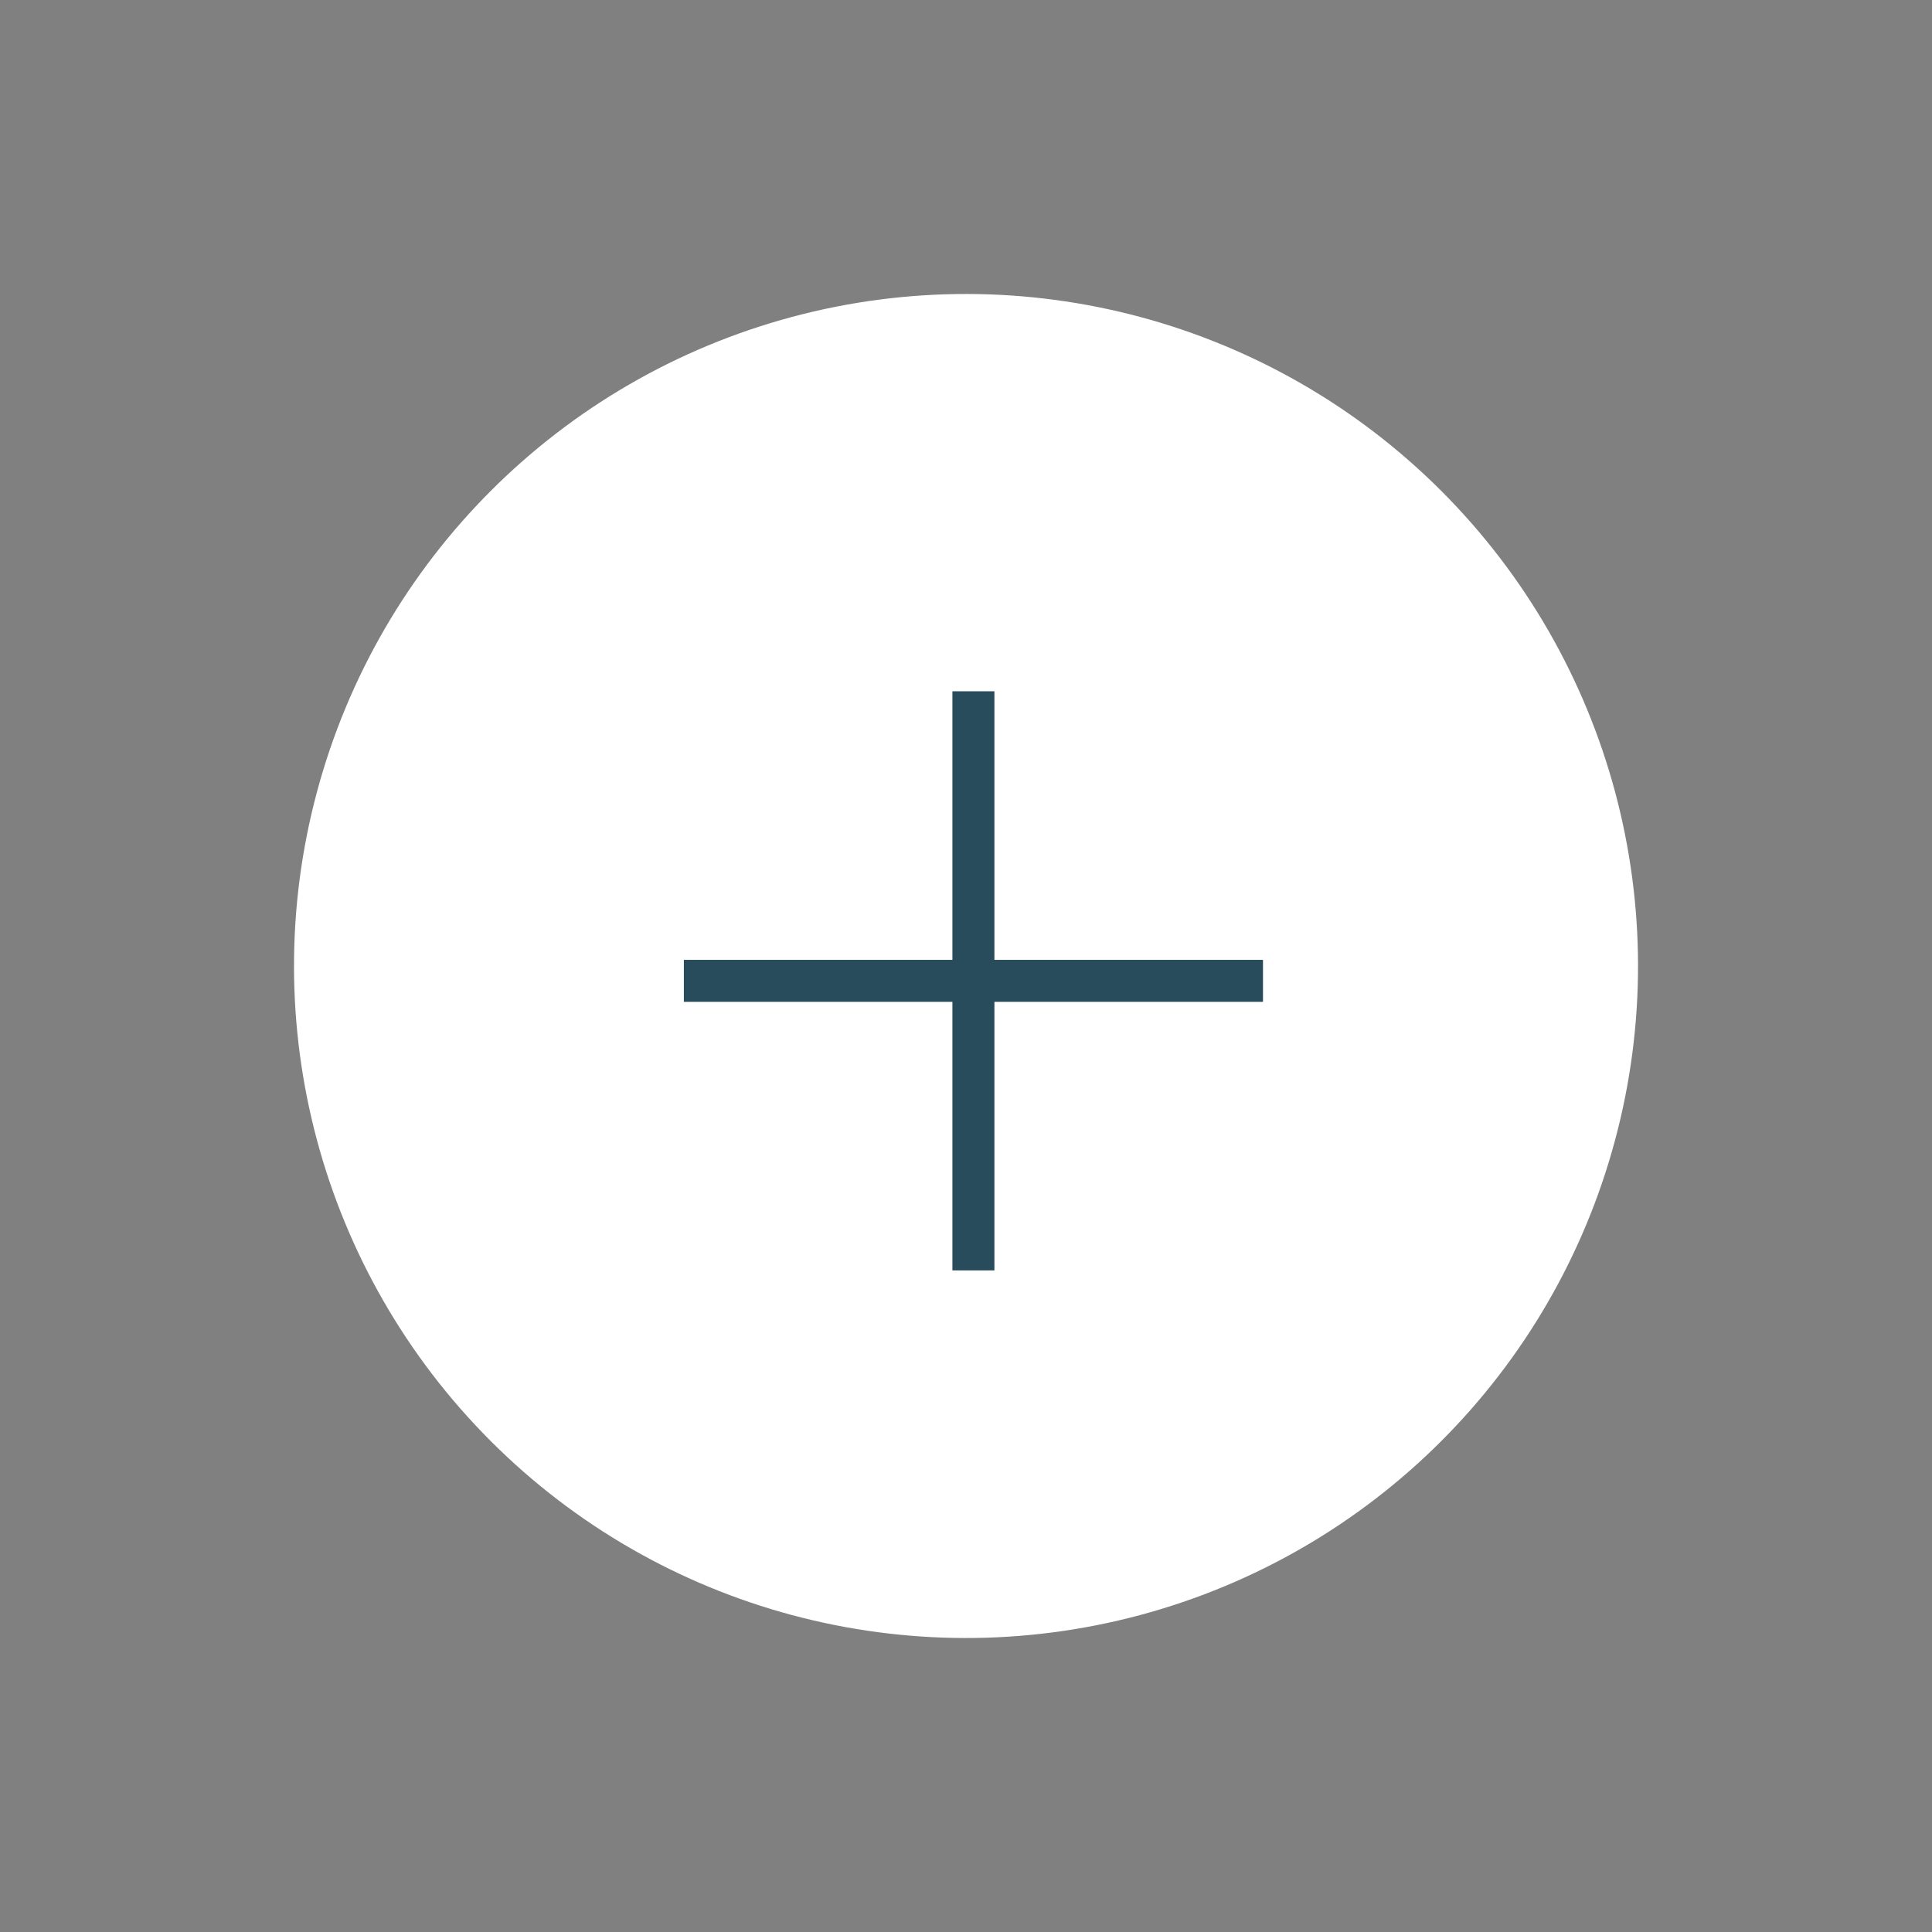 <svg width="92" height="92" viewBox="0 0 92 92" fill="none" xmlns="http://www.w3.org/2000/svg">
<rect x="0" y="0" width="92" height="92" fill="#808080" stroke="none"/>
<circle cx="46.001" cy="46" r="32" transform="rotate(-45 46.001 46)" fill="white"/>
<path d="M46.353 60.496V46.707M46.353 32.918V46.707M46.353 46.707H32.565H60.142" stroke="#294C5D" stroke-width="2"/>
</svg>
